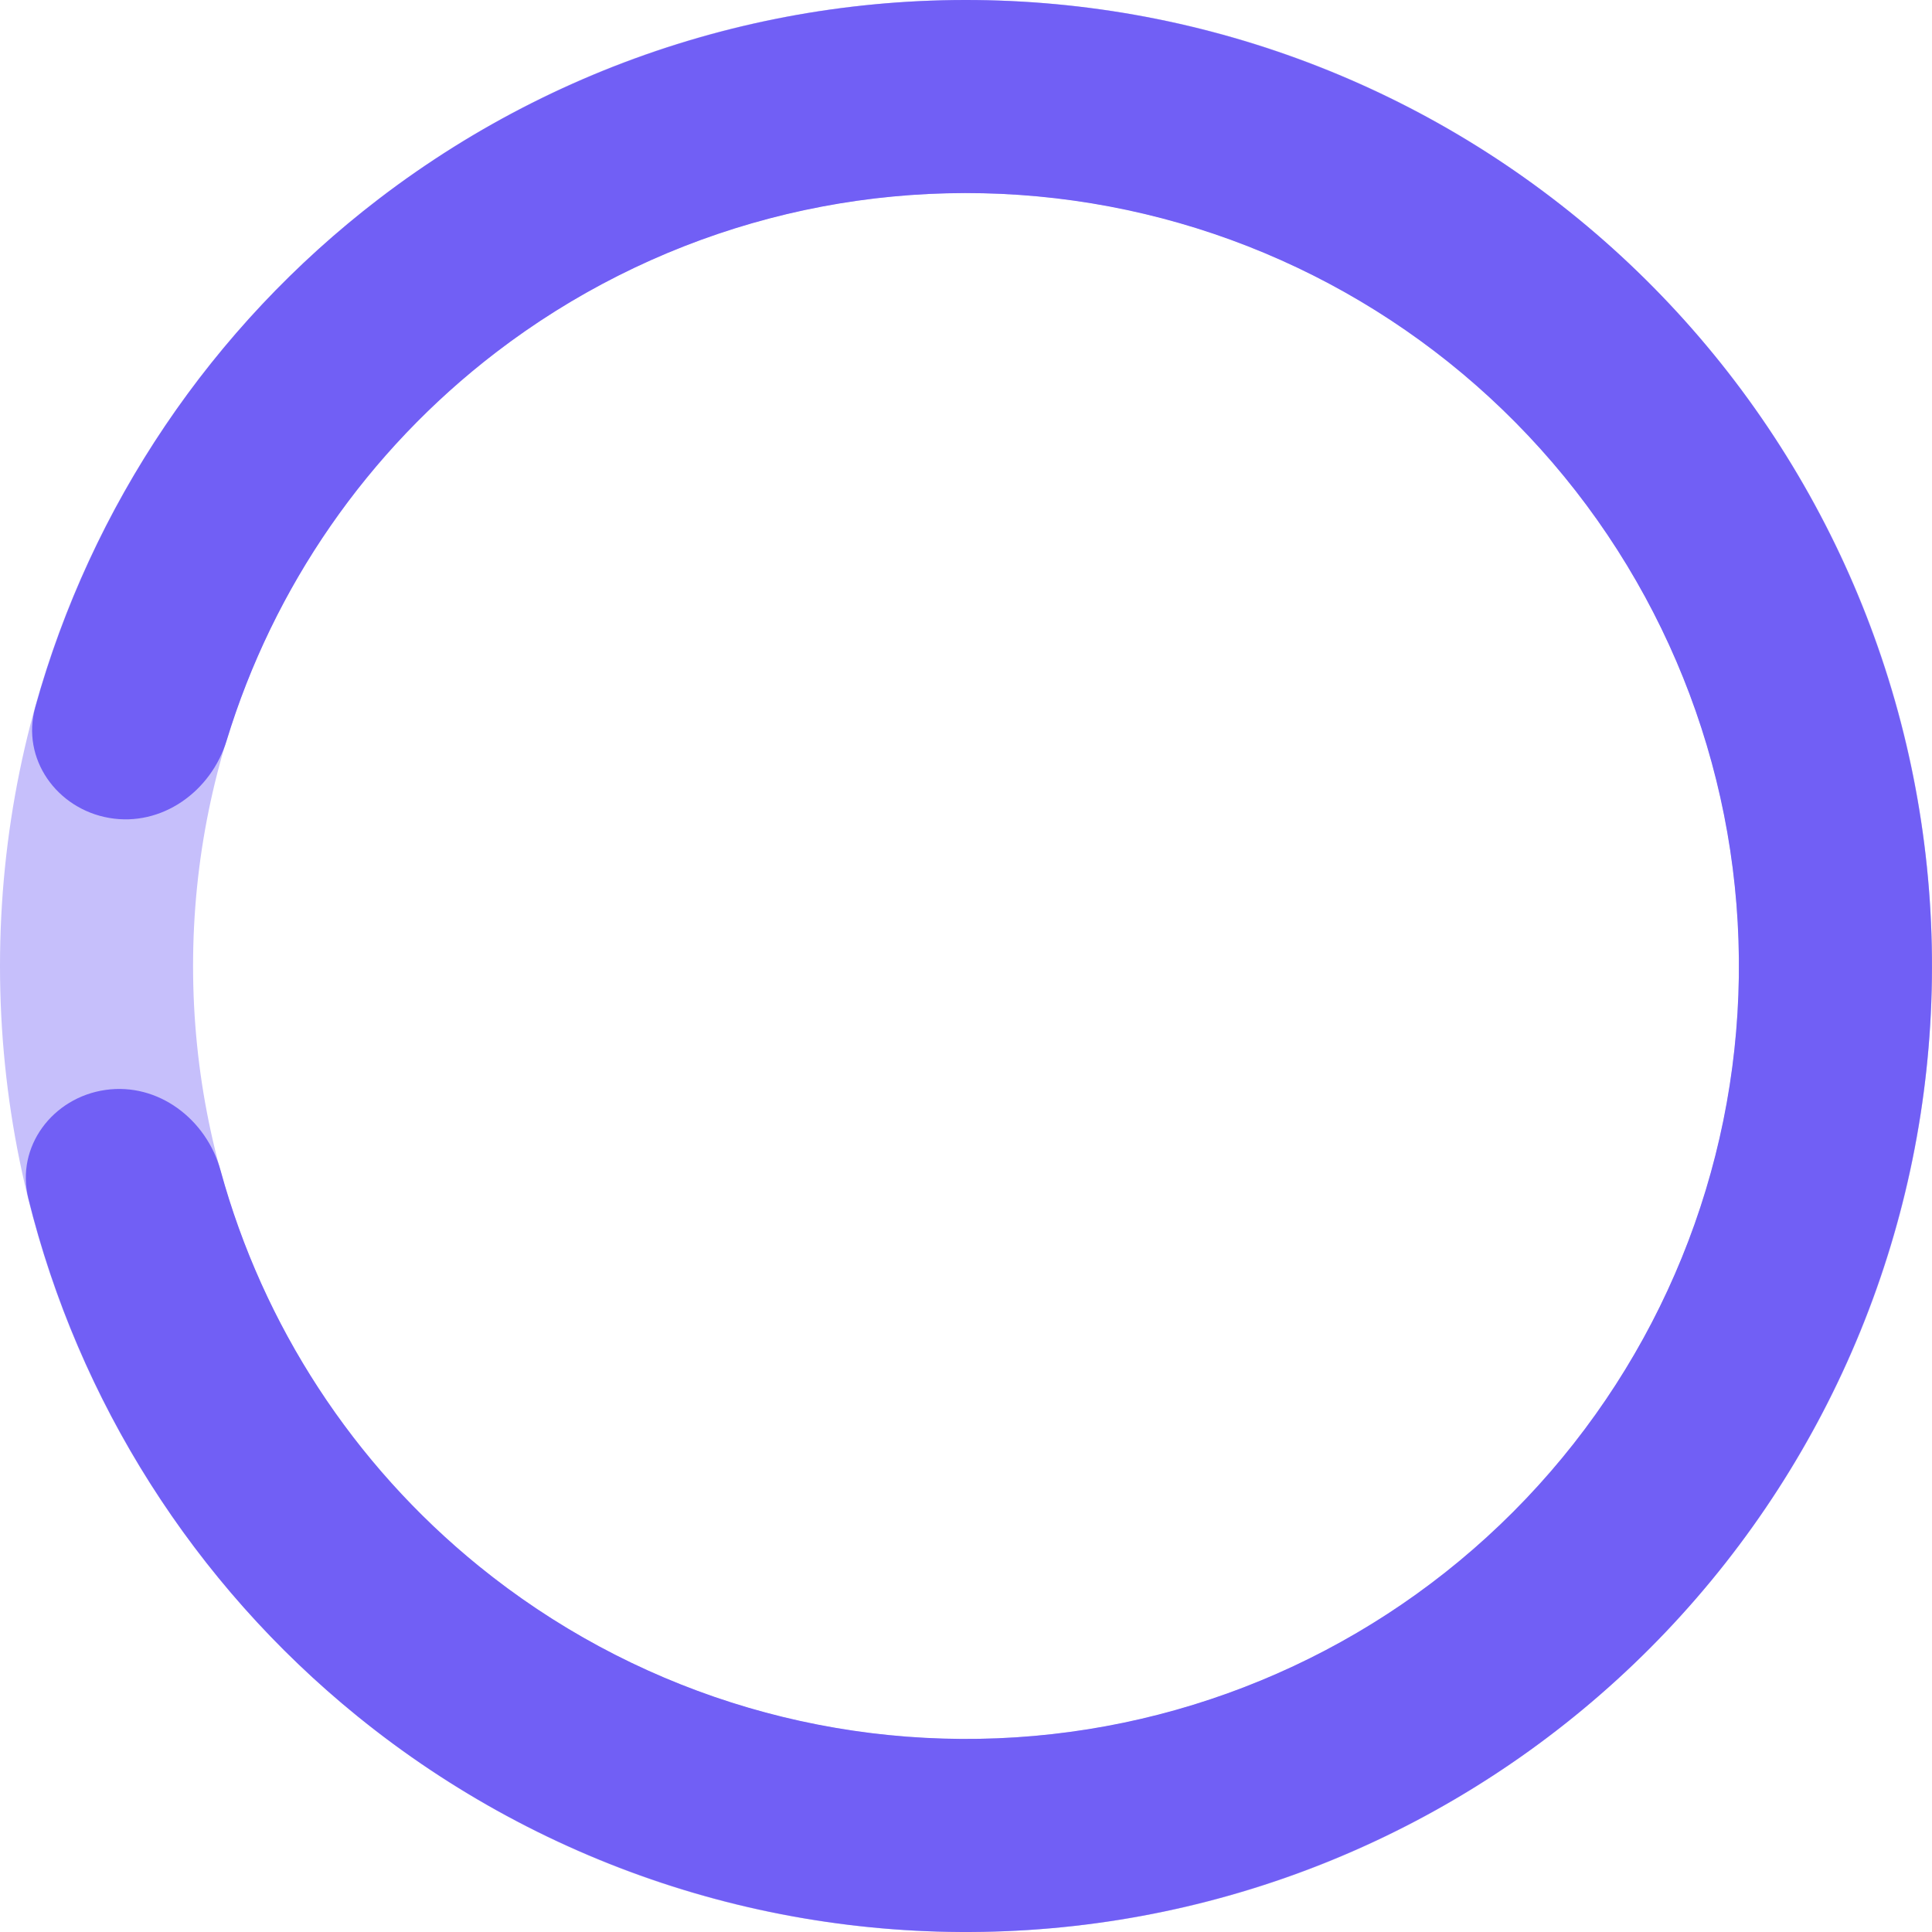 <svg width="130" height="130" viewBox="0 0 130 130" fill="none" xmlns="http://www.w3.org/2000/svg">
<path d="M130 65C130 100.899 100.899 130 65 130C29.102 130 0 100.899 0 65C0 29.102 29.102 0 65 0C100.899 0 130 29.102 130 65ZM12.991 65C12.991 93.724 36.276 117.009 65 117.009C93.724 117.009 117.009 93.724 117.009 65C117.009 36.276 93.724 12.991 65 12.991C36.276 12.991 12.991 36.276 12.991 65Z" fill="#C6BFFB"/>
<path d="M7.349 55.037C3.814 54.426 1.412 51.052 2.372 47.596C6.138 34.044 14.22 22.017 25.479 13.394C38.465 3.45 54.723 -1.234 71.009 0.279C87.295 1.791 102.412 9.388 113.345 21.553C124.278 33.719 130.222 49.559 129.992 65.914C129.763 82.268 123.375 97.935 112.105 109.789C100.835 121.642 85.51 128.811 69.188 129.865C52.865 130.919 36.746 125.781 24.044 115.475C13.032 106.54 5.291 94.29 1.908 80.638C1.045 77.156 3.541 73.851 7.092 73.34V73.34C10.643 72.828 13.896 75.309 14.846 78.769C17.705 89.186 23.758 98.513 32.23 105.387C42.393 113.633 55.291 117.744 68.35 116.901C81.41 116.058 93.672 110.321 102.69 100.837C111.708 91.353 116.819 78.817 117.002 65.731C117.186 52.645 112.43 39.971 103.682 30.237C94.935 20.503 82.839 14.424 69.808 13.214C56.776 12.004 43.768 15.752 33.378 23.709C24.716 30.342 18.404 39.495 15.252 49.828C14.206 53.259 10.884 55.648 7.349 55.037V55.037Z" fill="#715FF5"/>
</svg>

